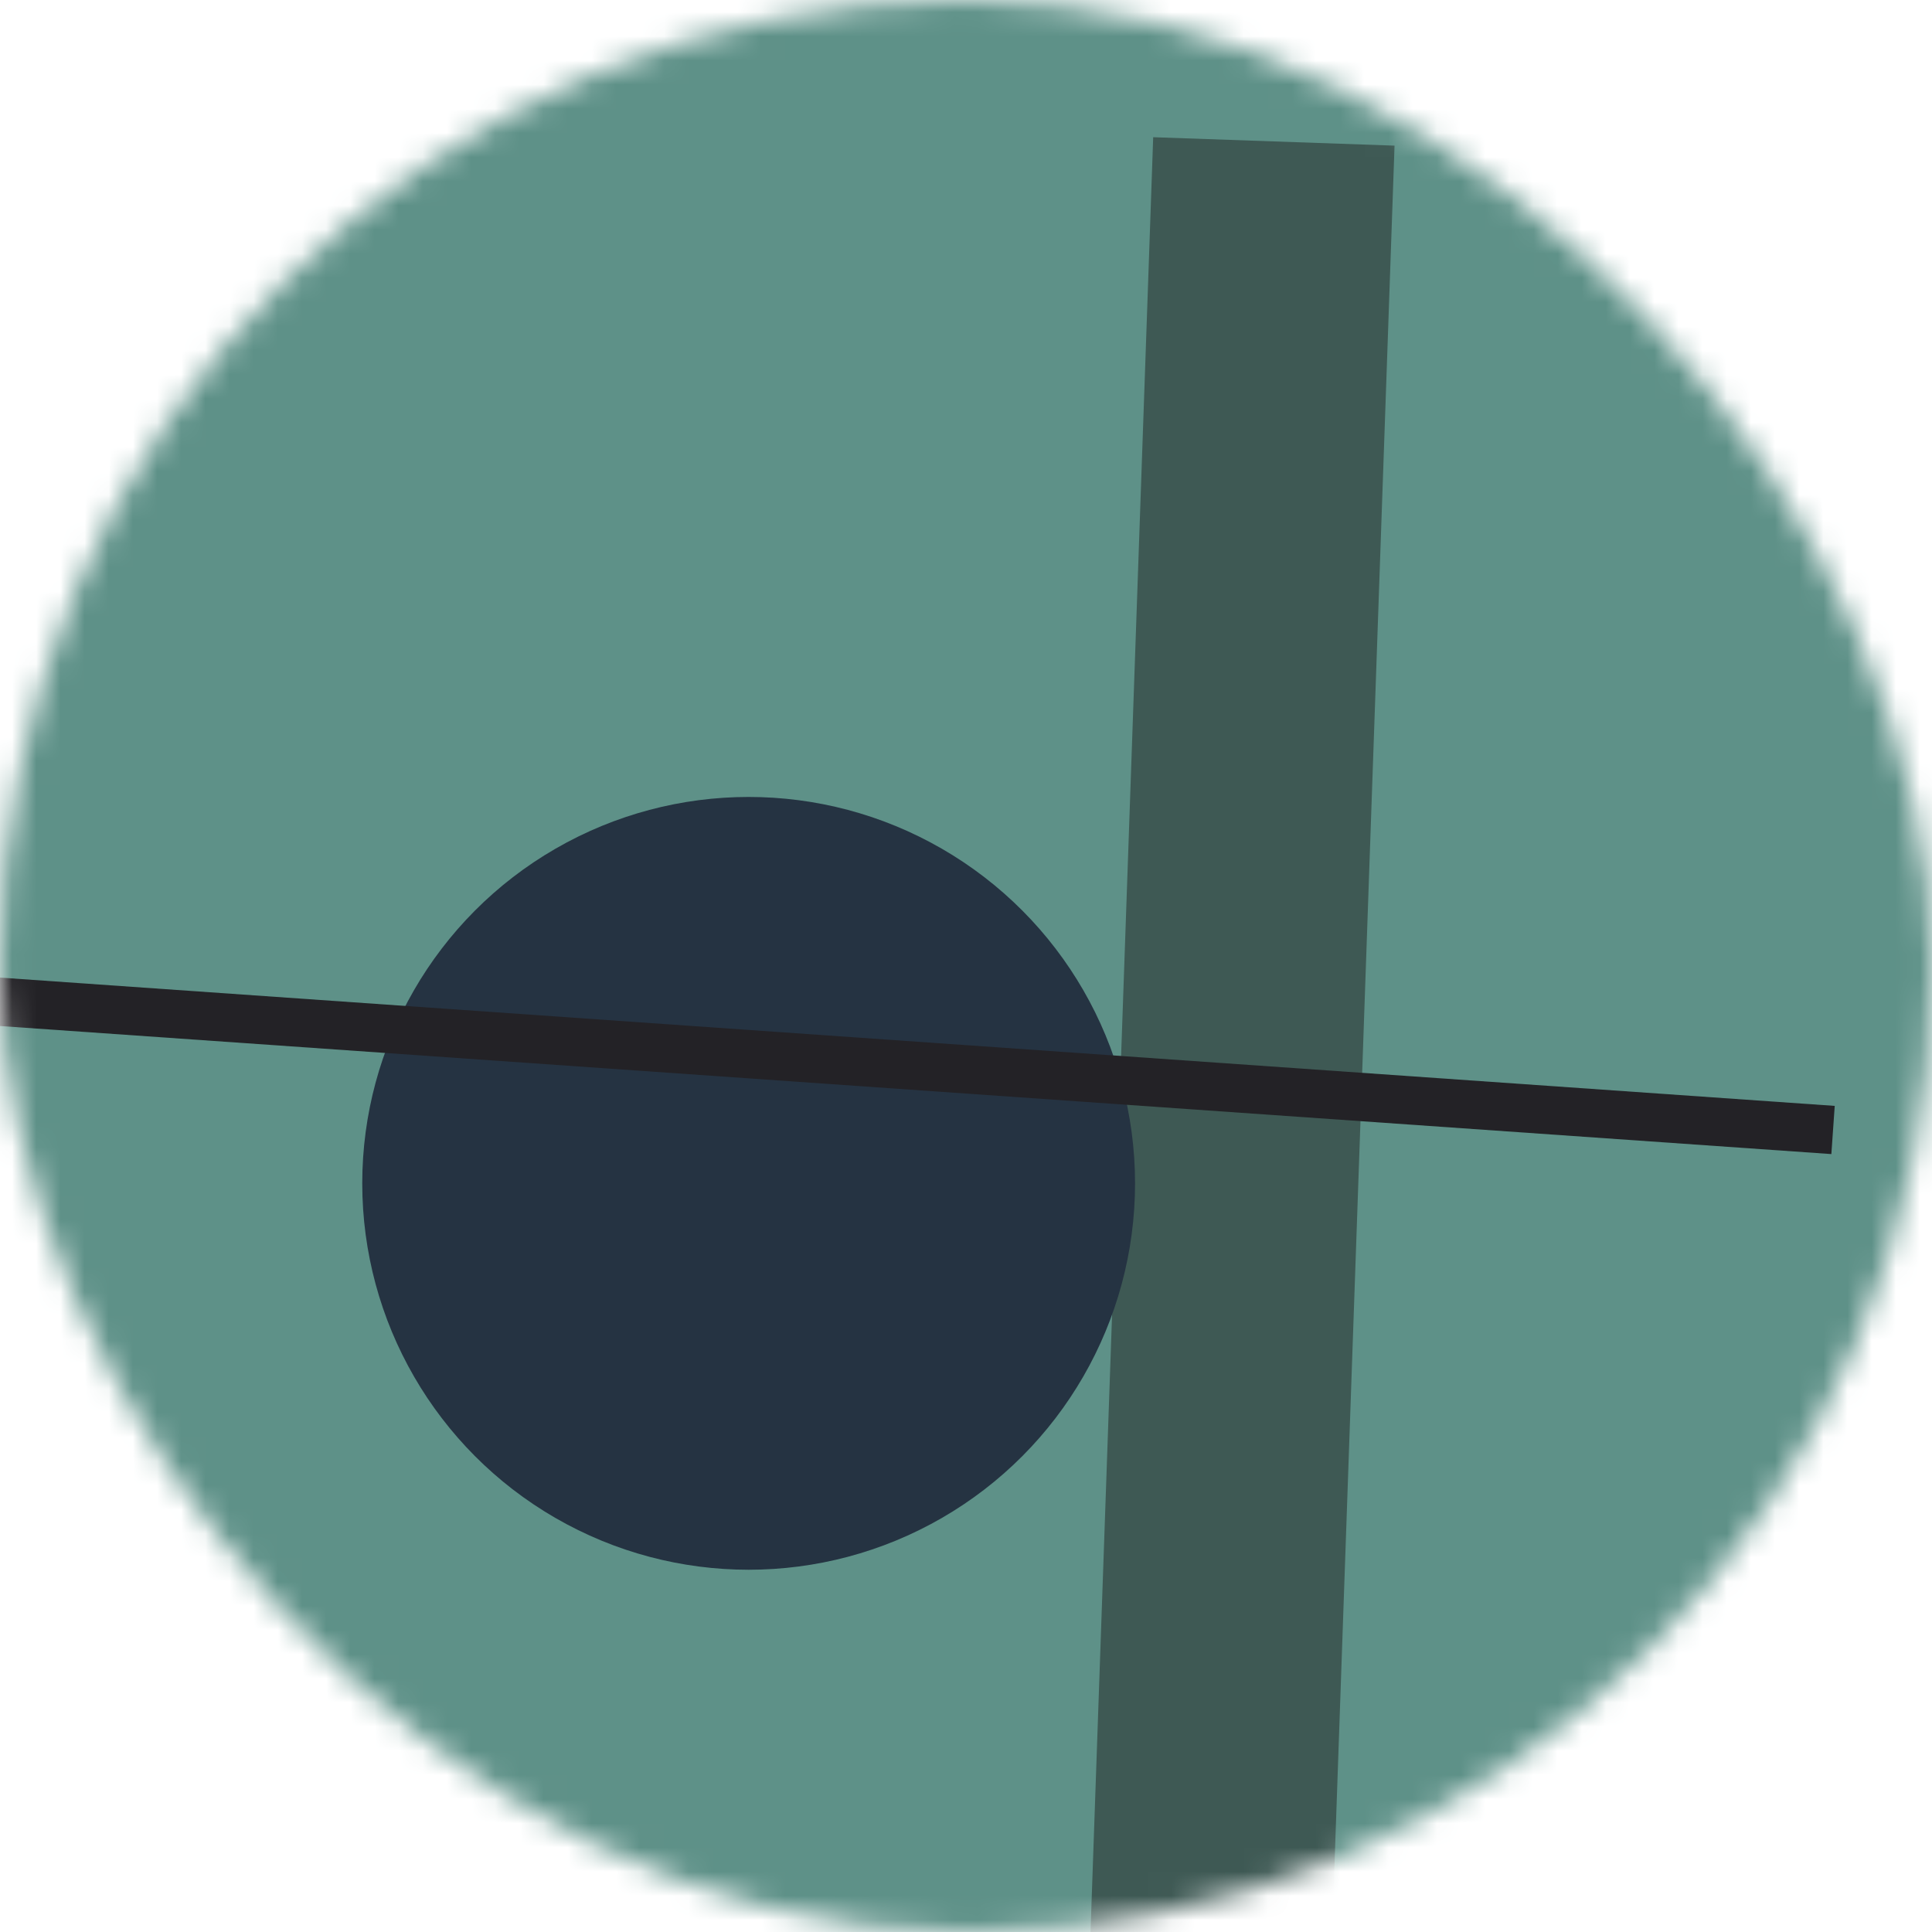 <!--
   - This Source Code Form is subject to the terms of the Mozilla Public
   - License, v. 2.0. If a copy of the MPL was not distributed with this
   - file, You can obtain one at http://mozilla.org/MPL/2.0/.
   -->
<svg viewBox="0 0 80 80" fill="none" role="img" xmlns="http://www.w3.org/2000/svg" width="120" height="120"><mask id="mask__bauhaus" maskUnits="userSpaceOnUse" x="0" y="0" width="80" height="80"><rect width="80" height="80" rx="160" fill="#FFFFFF"></rect></mask><g mask="url(#mask__bauhaus)"><rect width="80" height="80" fill="#5E9188"></rect><rect x="10" y="30" width="80" height="10" fill="#3E5954" transform="translate(16 16) rotate(272 40 40)"></rect><circle cx="40" cy="40" fill="#253342" r="16" transform="translate(-9 9)"></circle><line x1="0" y1="40" x2="80" y2="40" stroke-width="2" stroke="#232226" transform="translate(-4 4) rotate(184 40 40)"></line></g></svg>